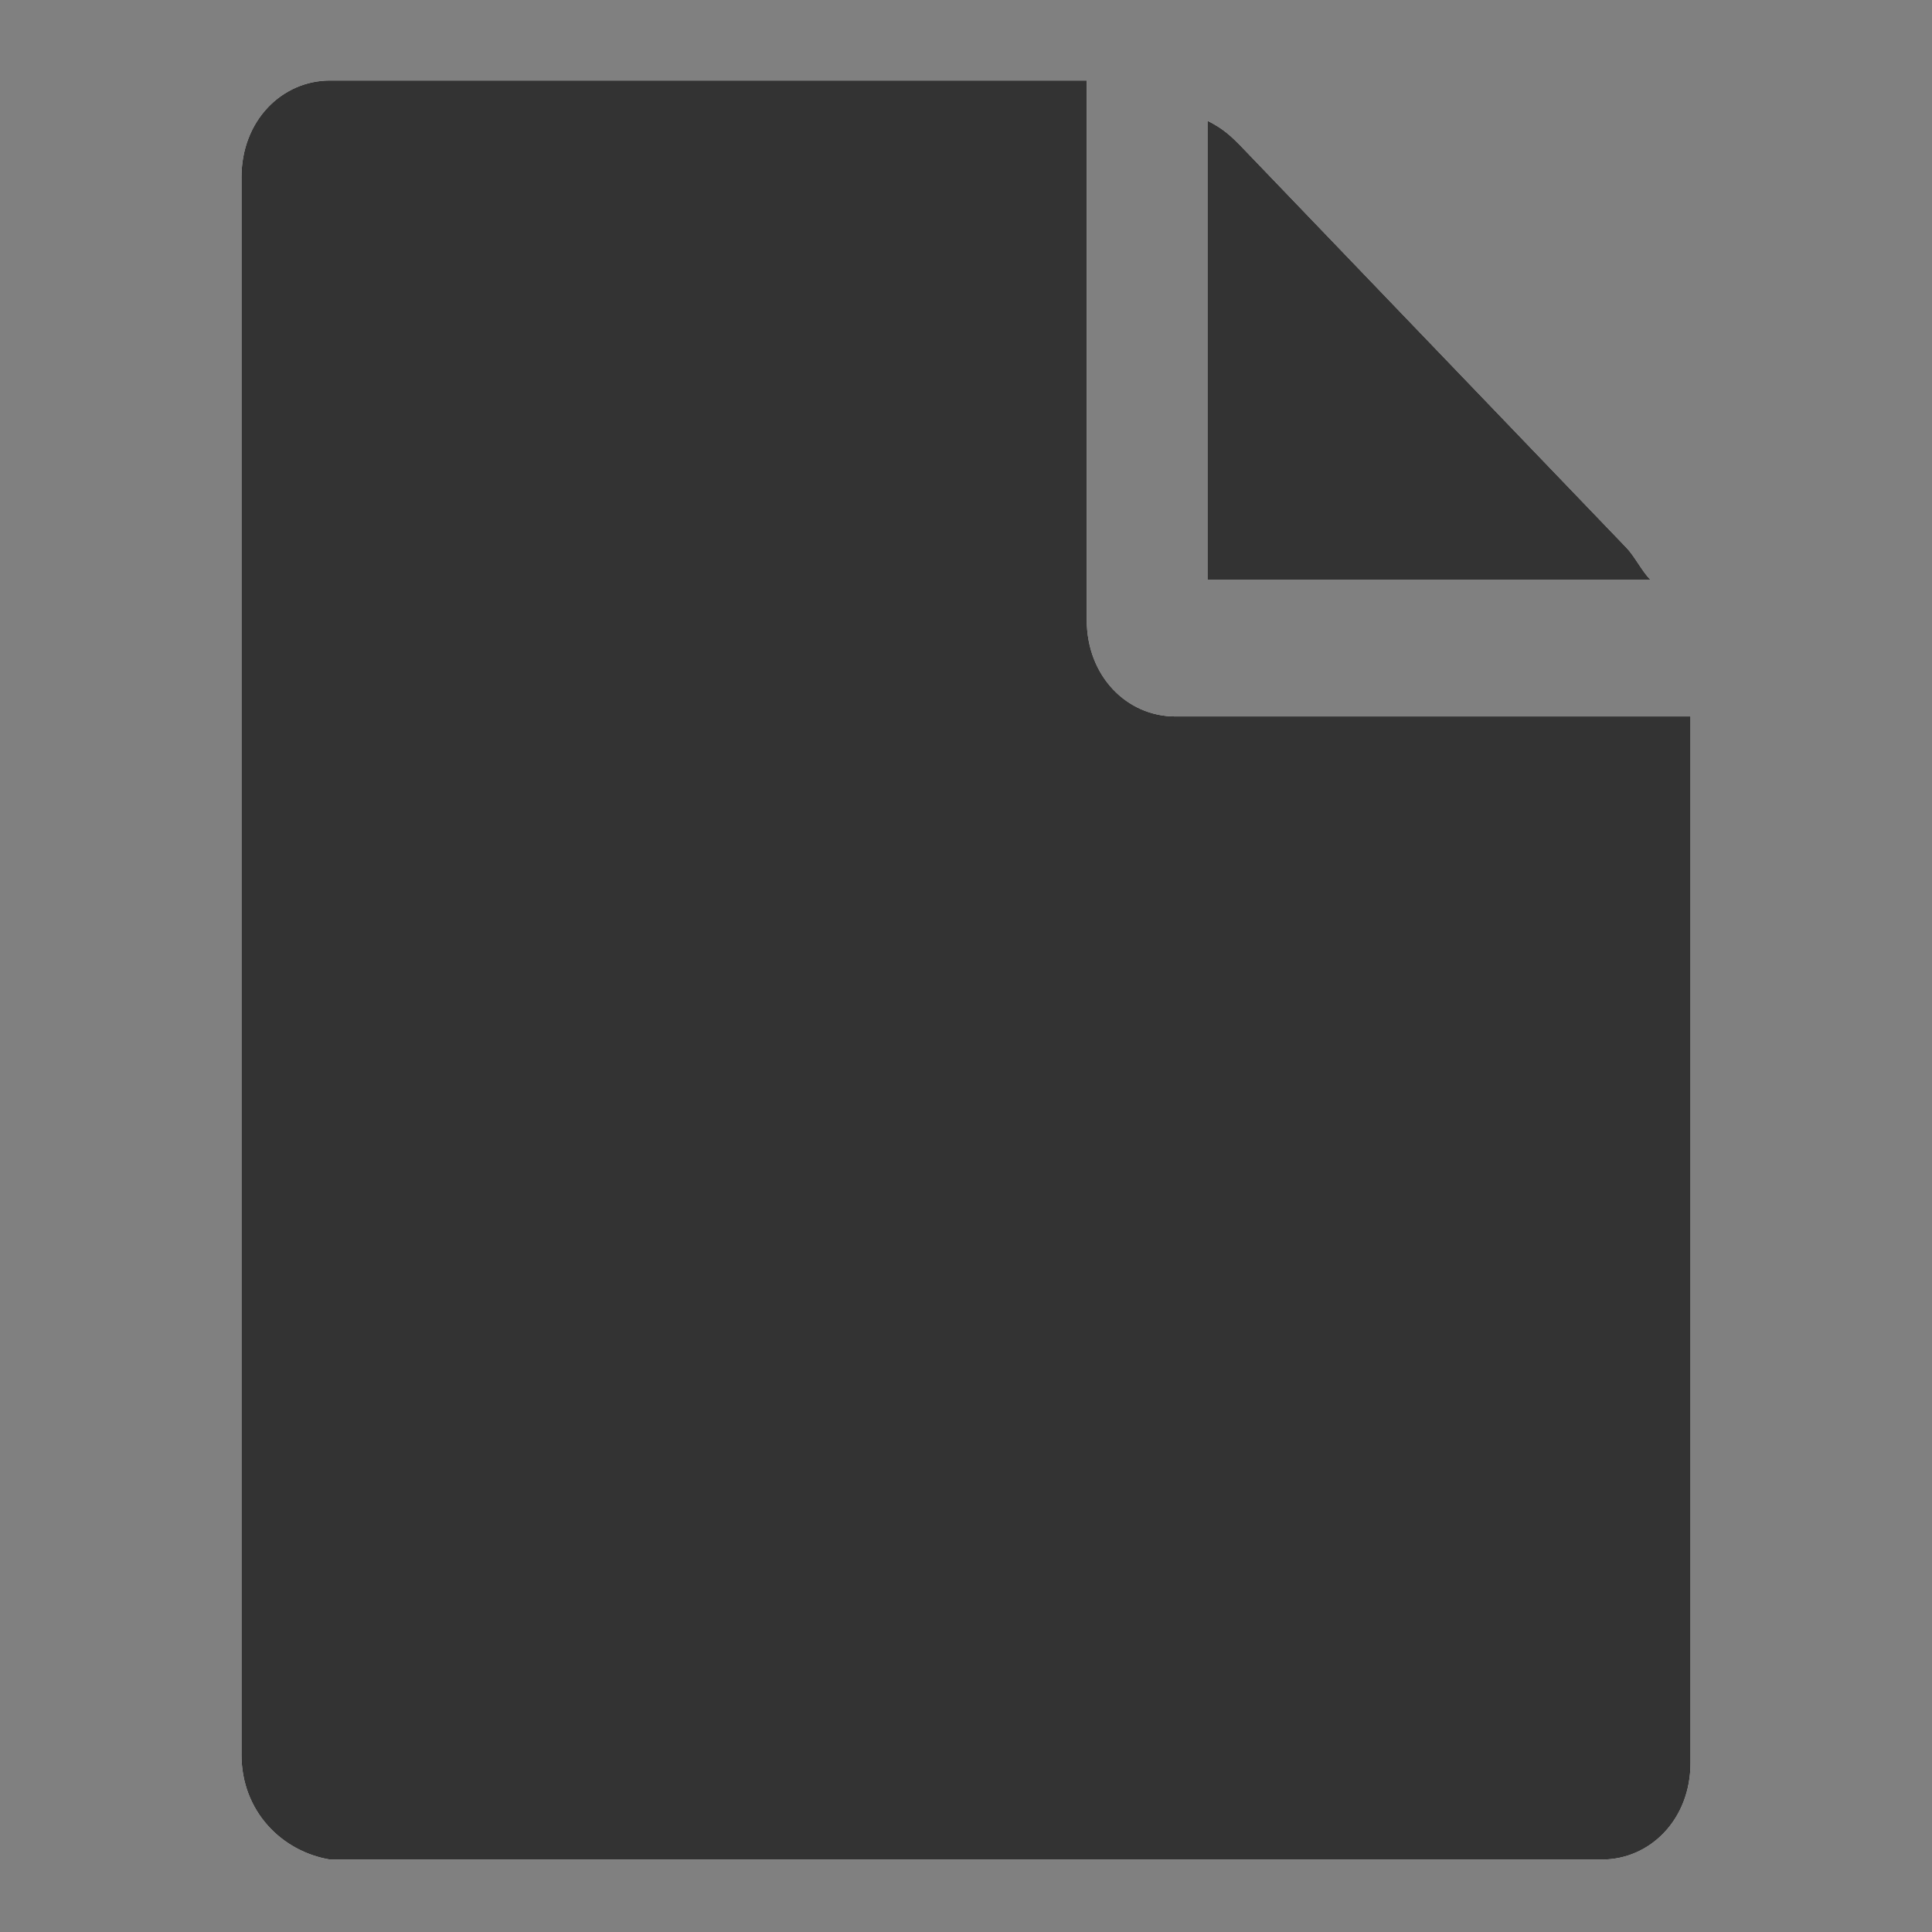 <?xml version="1.0" encoding="utf-8"?>
<!-- Generator: Adobe Illustrator 21.1.0, SVG Export Plug-In . SVG Version: 6.00 Build 0)  -->
<svg version="1.1" id="圖層_1" xmlns="http://www.w3.org/2000/svg" xmlns:xlink="http://www.w3.org/1999/xlink" x="0px" y="0px"
	 viewBox="0 0 24 24" style="enable-background:new 0 0 24 24;" xml:space="preserve">
<rect x="0" y="0" width="24" height="24" fill="#808080" stroke="none"/>
<style type="text/css">
	.st0{fill:#FFFFFF;}
	.st1{fill:#333333;}
</style>
<g>
	<path id="path-1" class="st0" d="M15,7.3V1.5c0.2,0.1,0.3,0.2,0.4,0.3l4.8,5c0.1,0.1,0.2,0.3,0.3,0.4H15z M13.5,7.7
		c0,0.7,0.5,1.2,1.1,1.2H21v13c0,0.7-0.5,1.2-1.1,1.2H4.1C3.5,23,3,22.5,3,21.8V2.2C3,1.5,3.5,1,4.1,1h9.4V7.7z"/>
</g>
<title>⚙️/icon/function/23 上架</title>
<desc>Created with Sketch.</desc>
<g id="Page-1">
	<g id="_x2699__xFE0F__x2F_icon_x2F_function_x2F_23-上架">
		<g id="上架">
			<path id="path-1_1_" class="st1" d="M15,7.3V1.5c0.2,0.1,0.3,0.2,0.4,0.3l4.8,5c0.1,0.1,0.2,0.3,0.3,0.4H15z M13.5,7.7
				c0,0.7,0.5,1.2,1.1,1.2H21v13c0,0.7-0.5,1.2-1.1,1.2H4.1C3.5,23,3,22.5,3,21.8V2.2C3,1.5,3.5,1,4.1,1h9.4V7.7z"/>
		</g>
	</g>
</g>
</svg>
